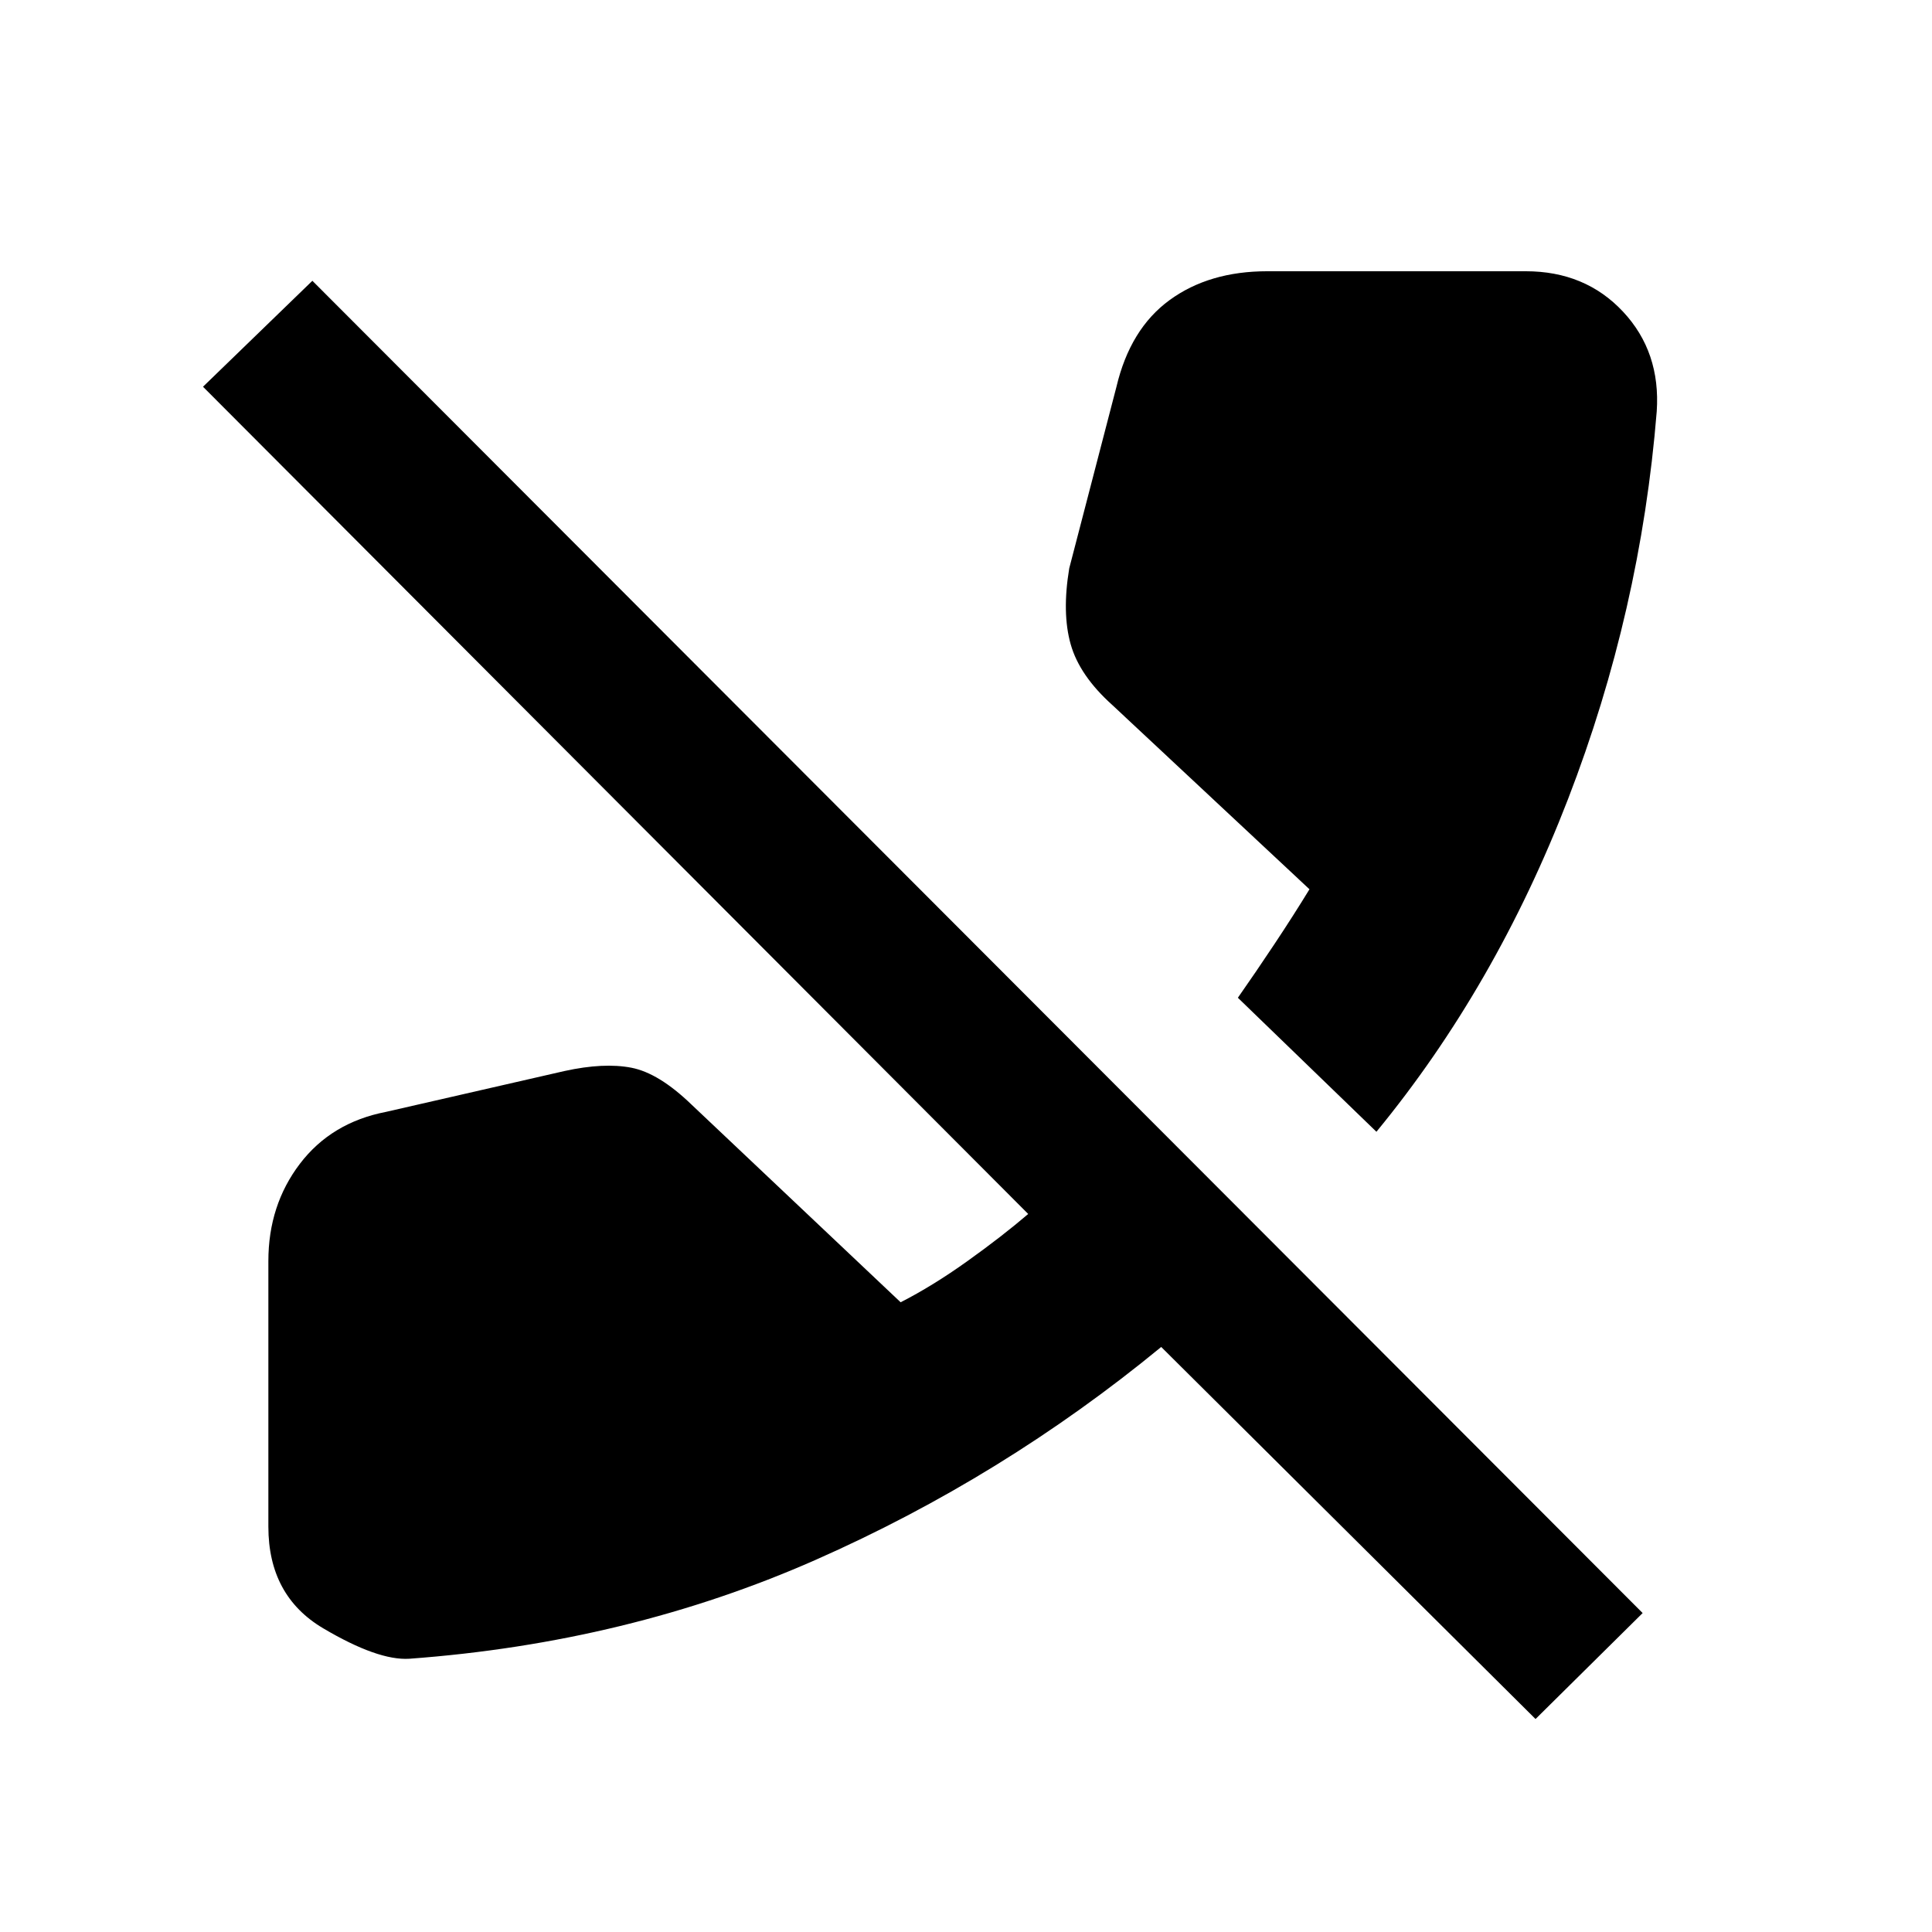 <svg xmlns="http://www.w3.org/2000/svg" height="20" viewBox="0 -960 960 960" width="20"><path d="M763-105.83 577-290.7q-78.76 64.77-171.84 105.84-93.07 41.08-201.73 49.08-15.58 1-42.83-15.12-27.25-16.12-27.25-50.53v-131.96q0-27.74 15.65-48.31 15.65-20.56 42.83-25.82l88.73-20.31q19.48-4.26 33.14-1.63 13.65 2.63 29.87 18.28l103.95 98.27q15.92-8.11 33.17-20.44 17.24-12.32 30.22-23.43L100.87-767.83l54.35-52.65 661 662L763-105.83Zm-79.06-291.8-68.85-66.59q8.91-12.72 18.22-26.74 9.32-14.02 17.36-27.17l-97.89-91.48q-16.35-14.65-20.76-30.24-4.41-15.58-.72-37.76l23.44-90.13q6.82-28.87 26.45-43.17 19.64-14.31 48.51-14.31h128.43q29.54 0 48.32 20.06 18.77 20.05 16.77 49.59-8 99.24-44.06 192.59-36.05 93.35-95.22 165.35Z"/></svg>